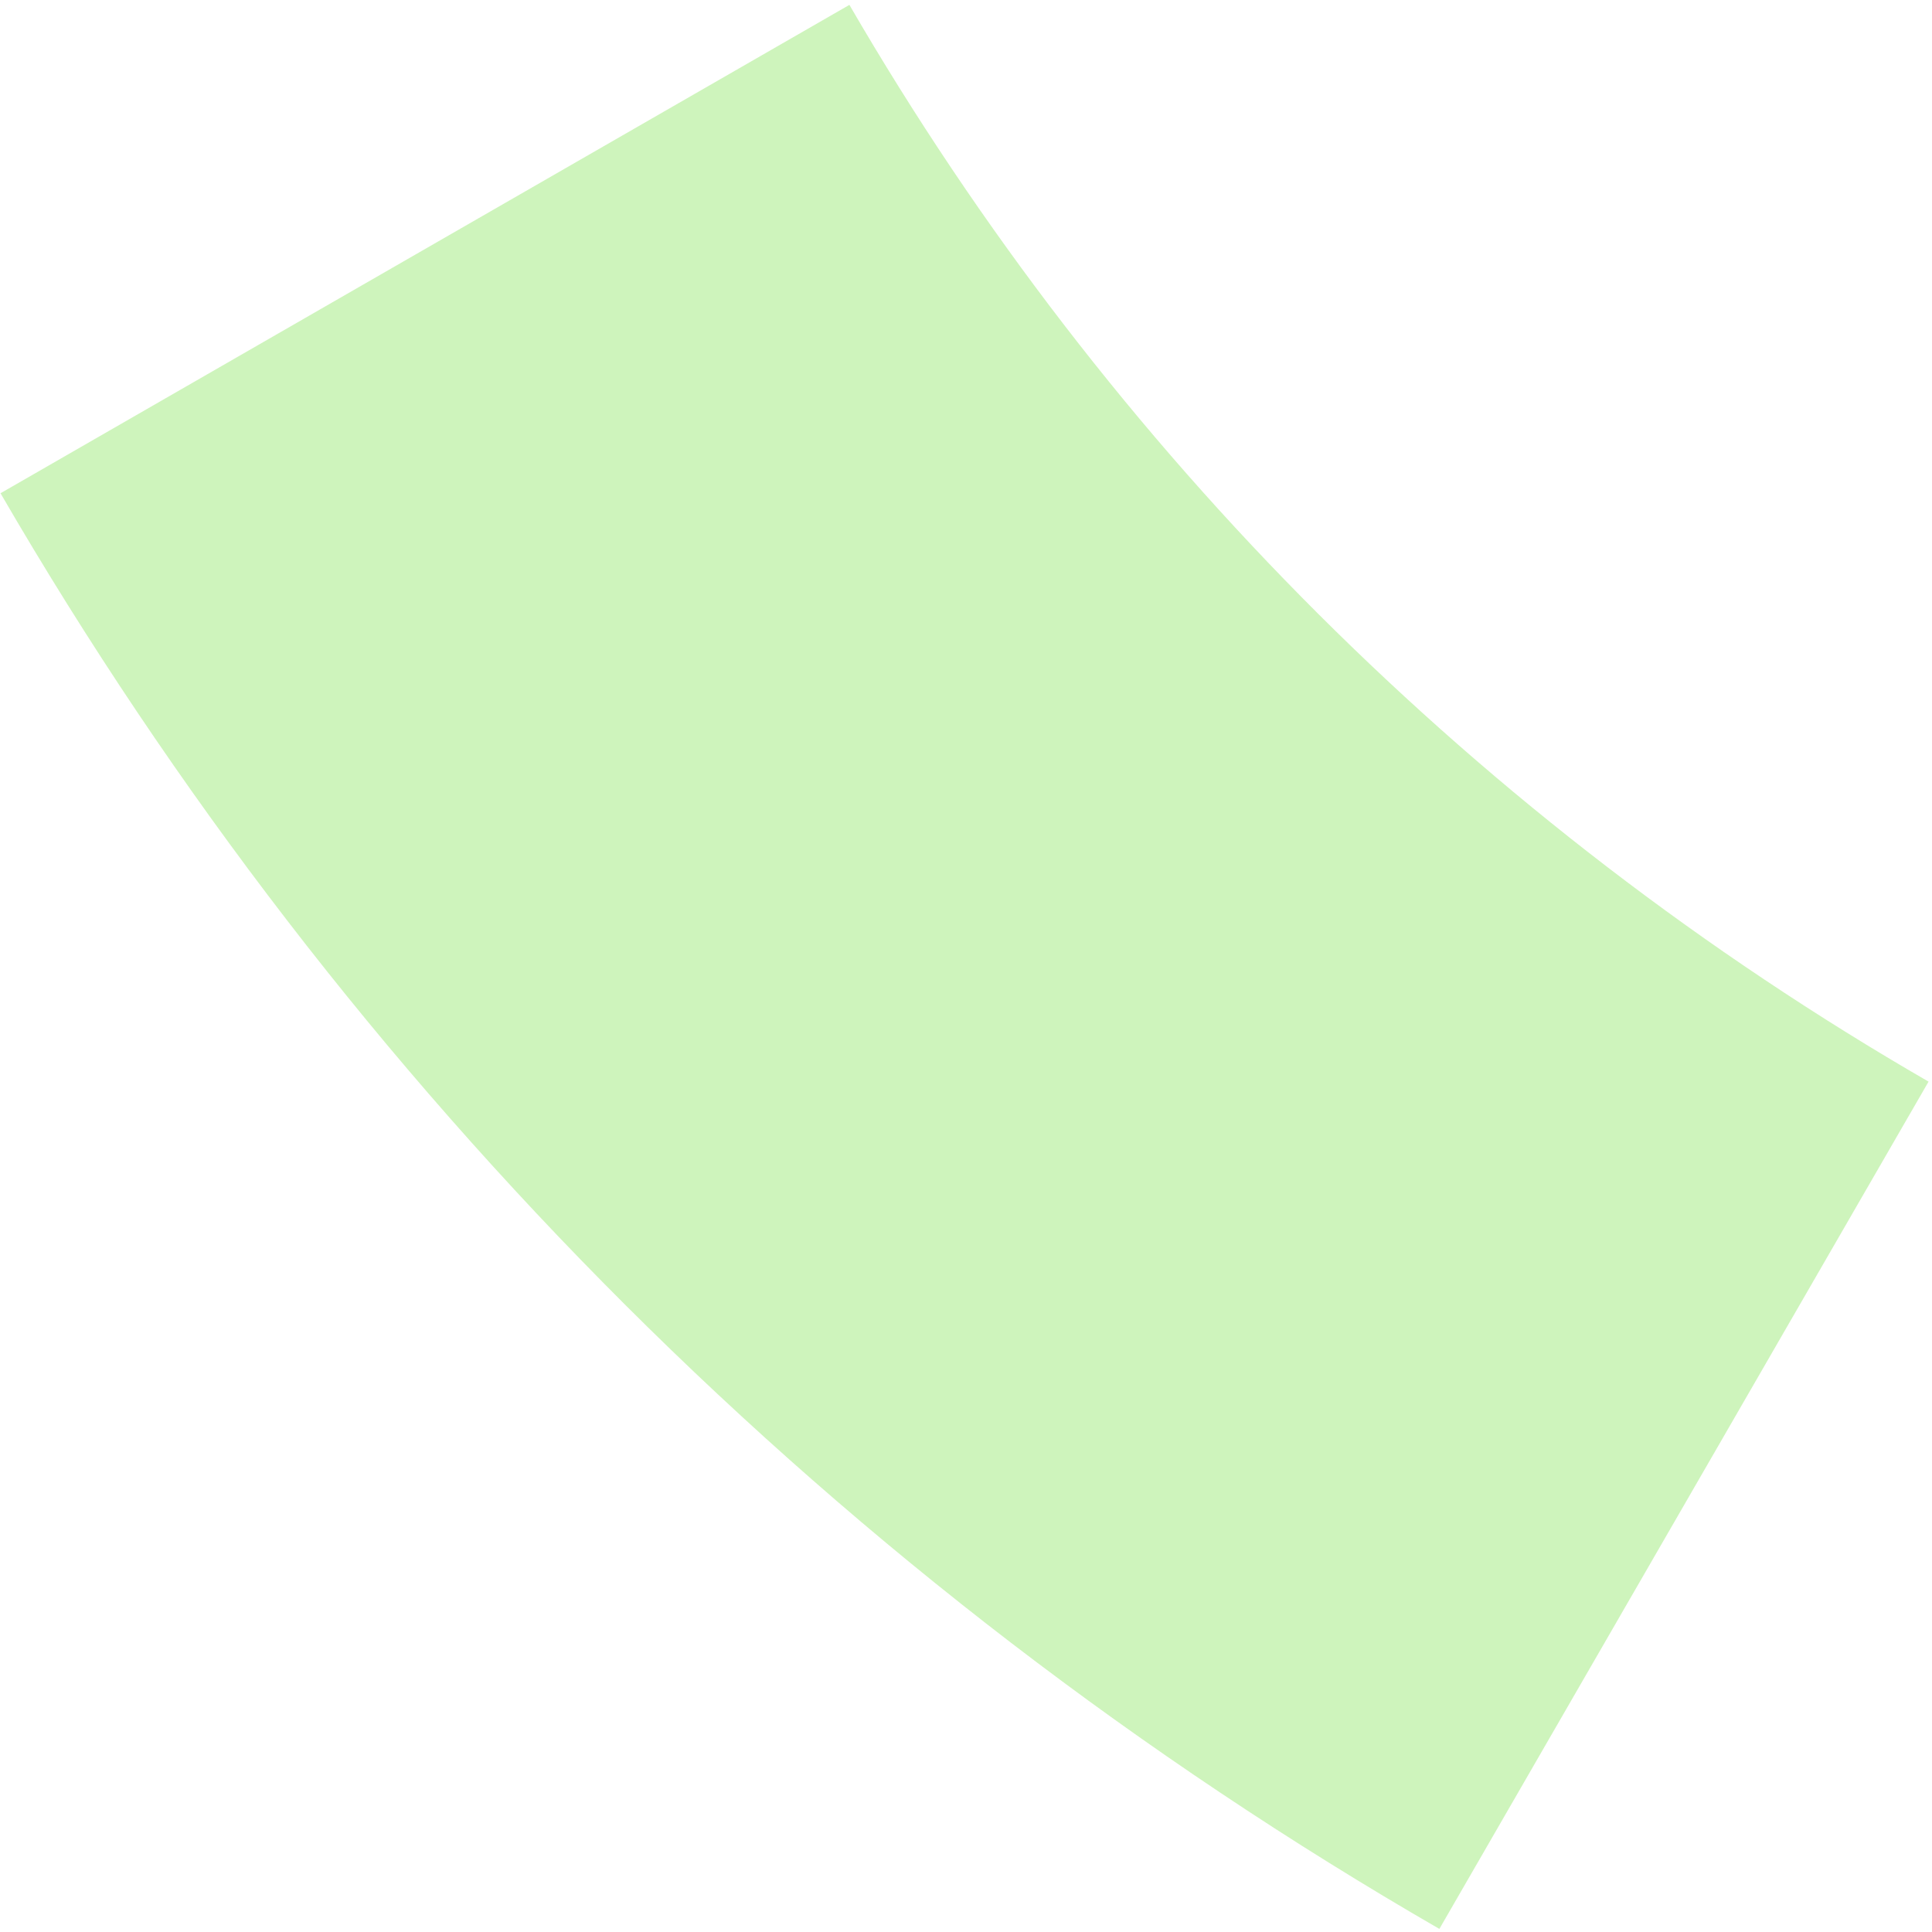 <svg width="239" height="239" viewBox="0 0 239 239" fill="none" xmlns="http://www.w3.org/2000/svg">
<path opacity="0.3" d="M178.059 238.618C104.196 195.974 42.809 134.723 0.063 61.018L105.077 0.603C137.136 55.882 183.177 101.82 238.574 133.804L178.059 238.618Z" fill="#5BDA20"/>
</svg>

